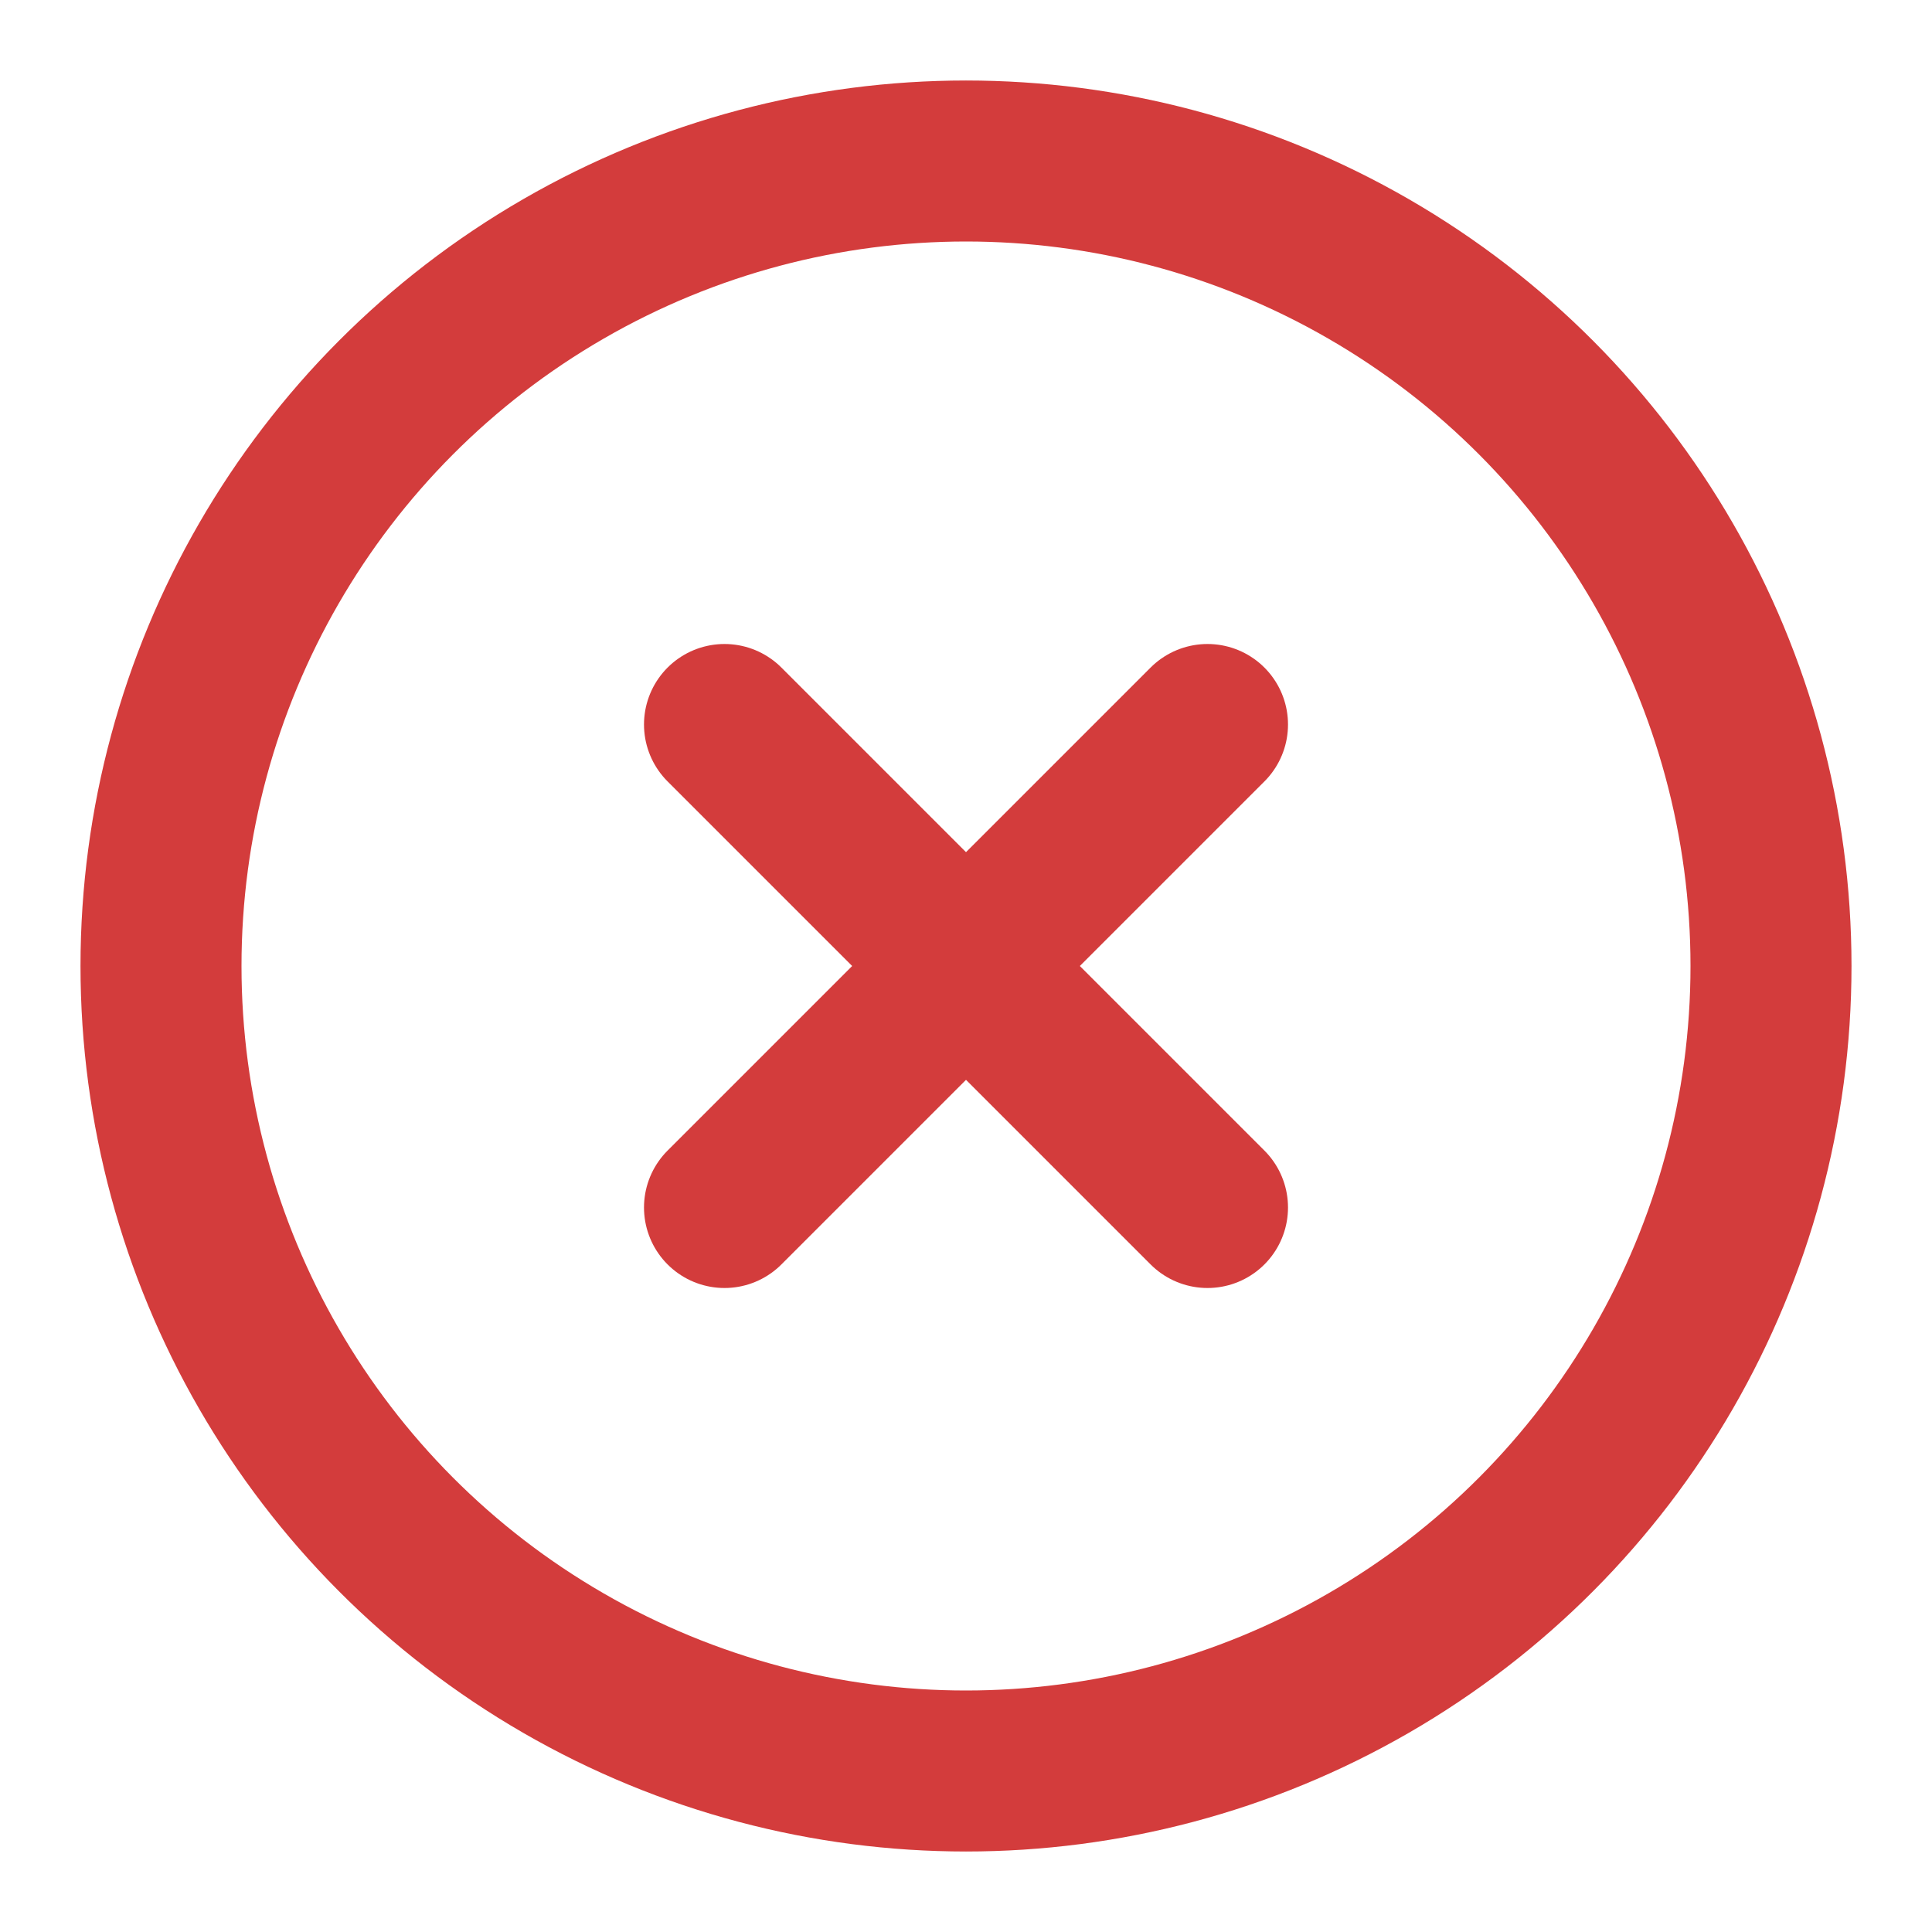 <svg xmlns="http://www.w3.org/2000/svg" width="24" height="24" viewBox="0 0 24 24" fill="none" stroke="#d33c3c" stroke-width="2" stroke-linecap="round" stroke-linejoin="round" class="lucide lucide-circle-x-icon lucide-circle-x"><circle cx="12" cy="12" r="10"/><path d="m15 9-6 6"/><path d="m9 9 6 6"/></svg>